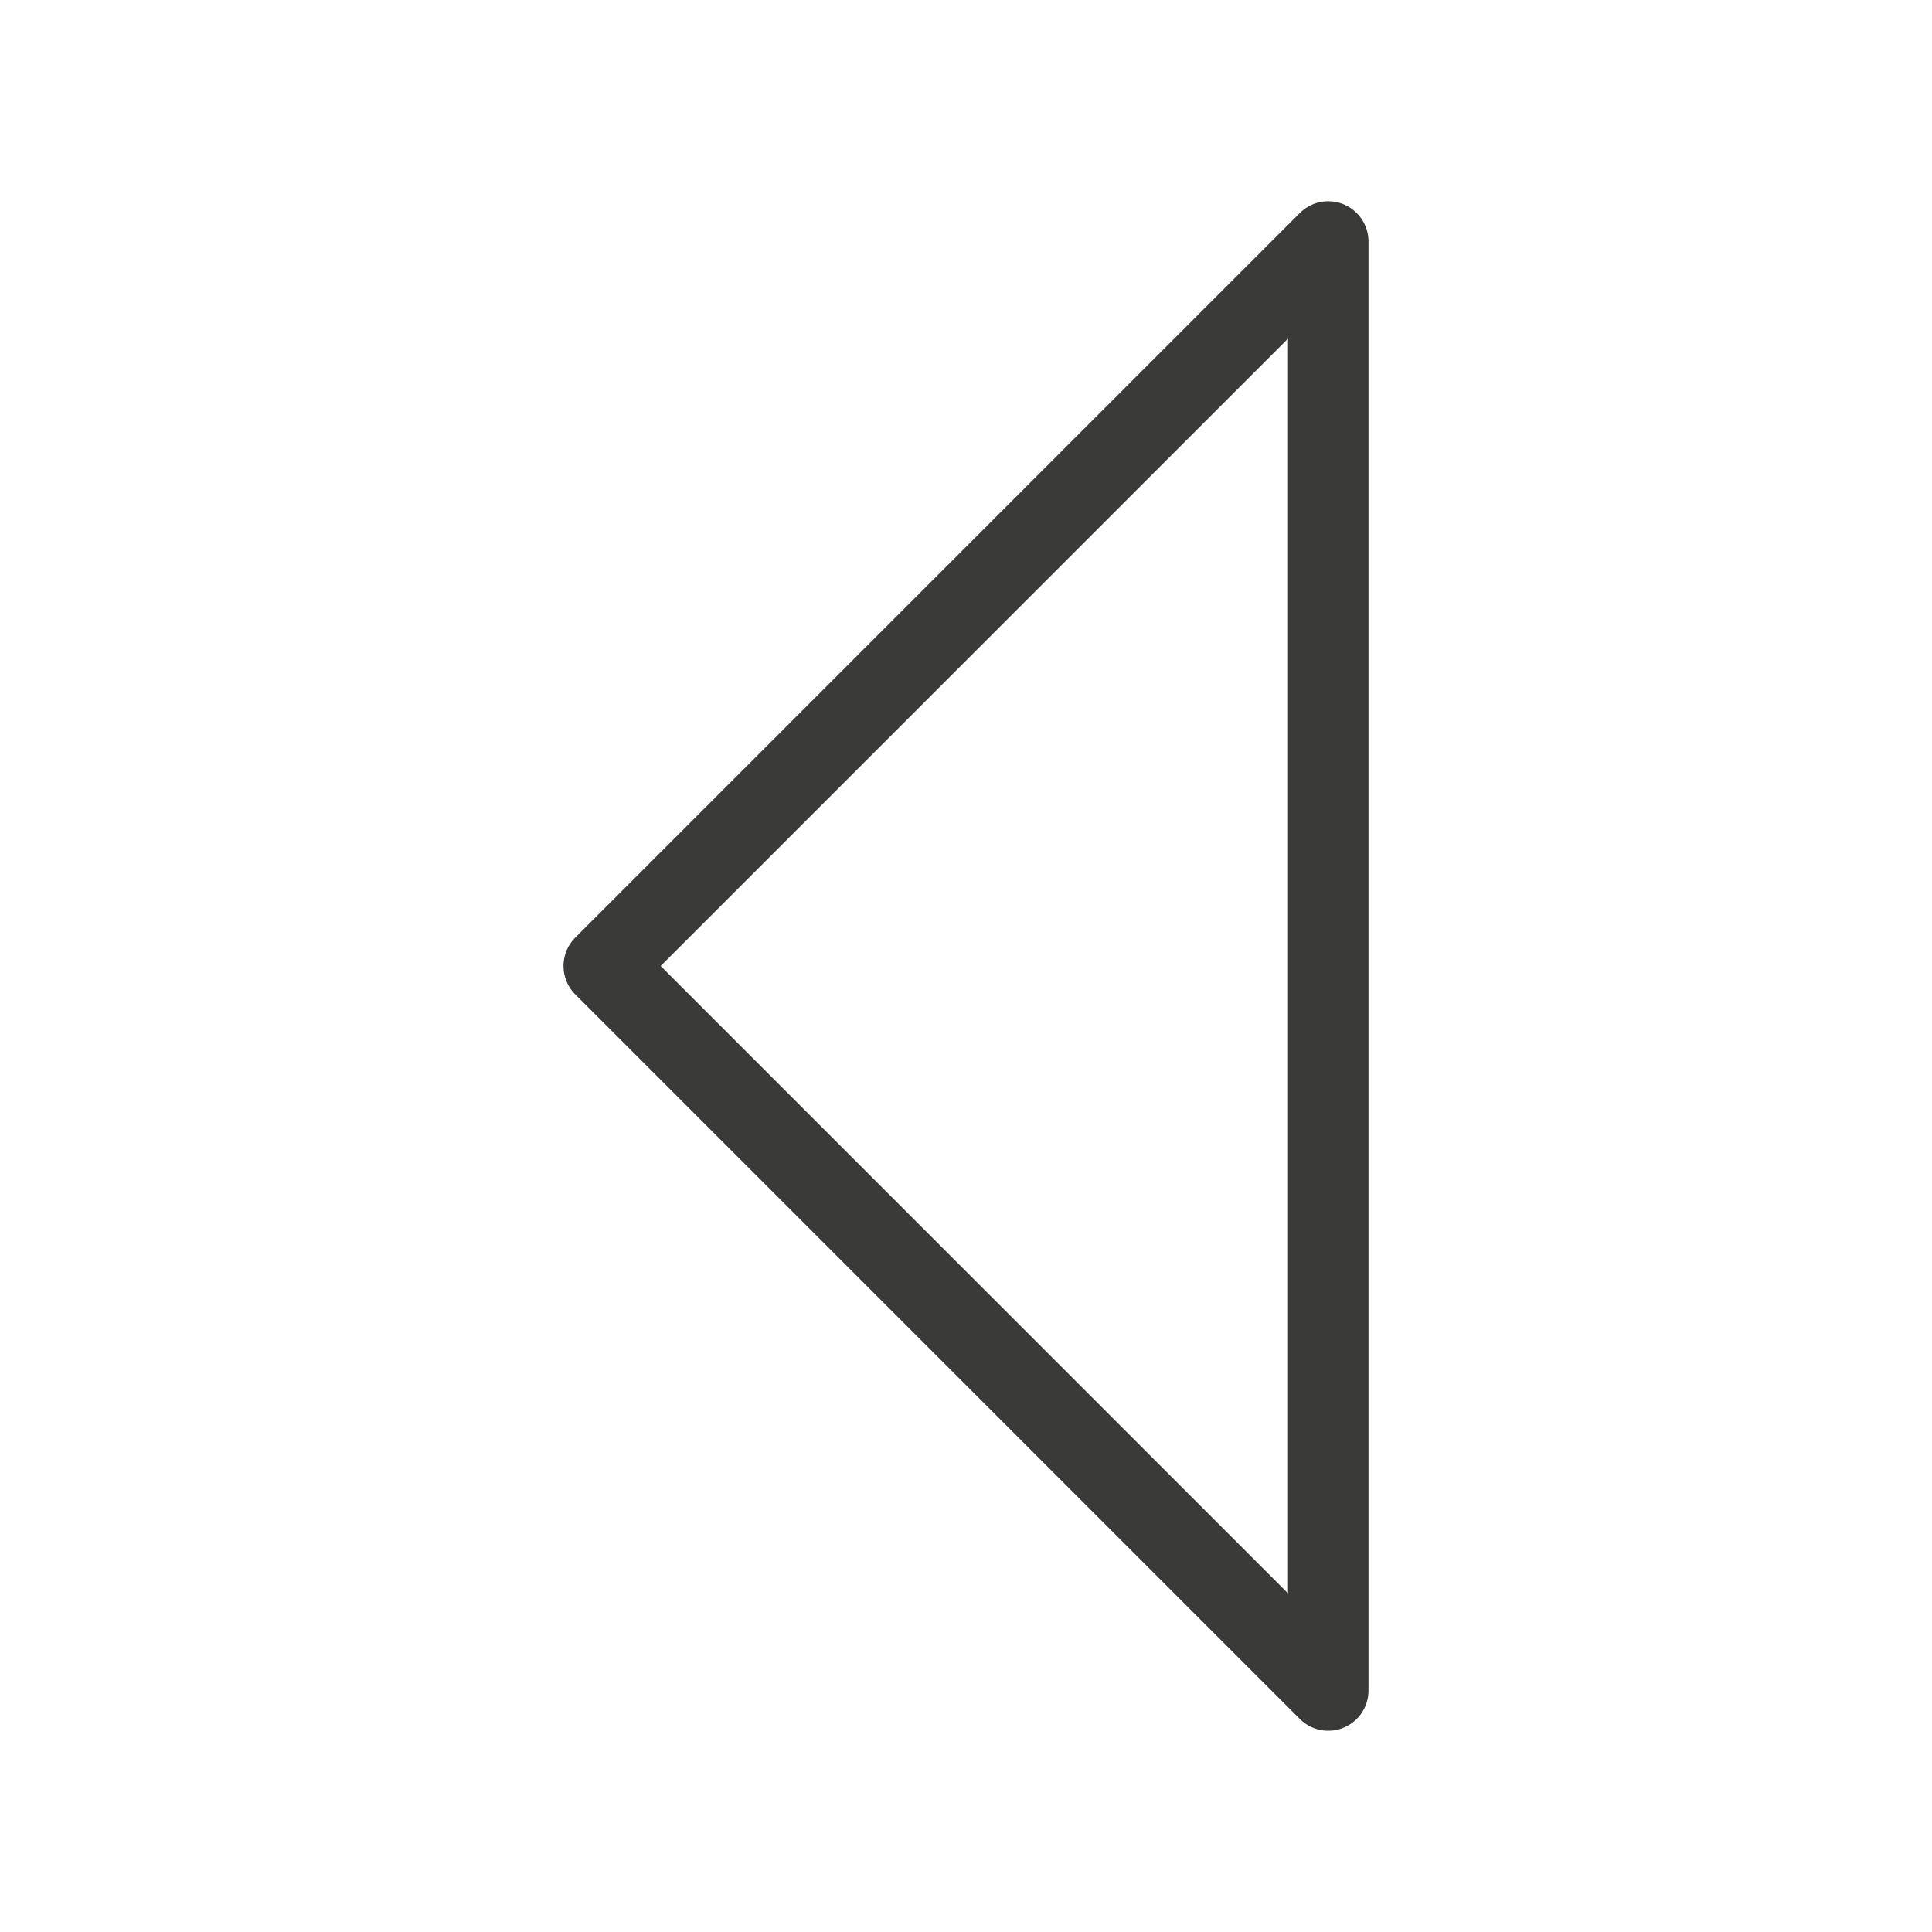<?xml-stylesheet type="text/css" href="icons.css" ?><svg xmlns="http://www.w3.org/2000/svg" viewBox="0 0 24 24"><g id="background" fill="none" stroke="#3a3a38" stroke-linecap="round" stroke-linejoin="round" class="icn icn--line-color"><path d="M 16.5 3 L 7.5 12 L 16.5 21 L 16.5 3 z"/></g></svg>